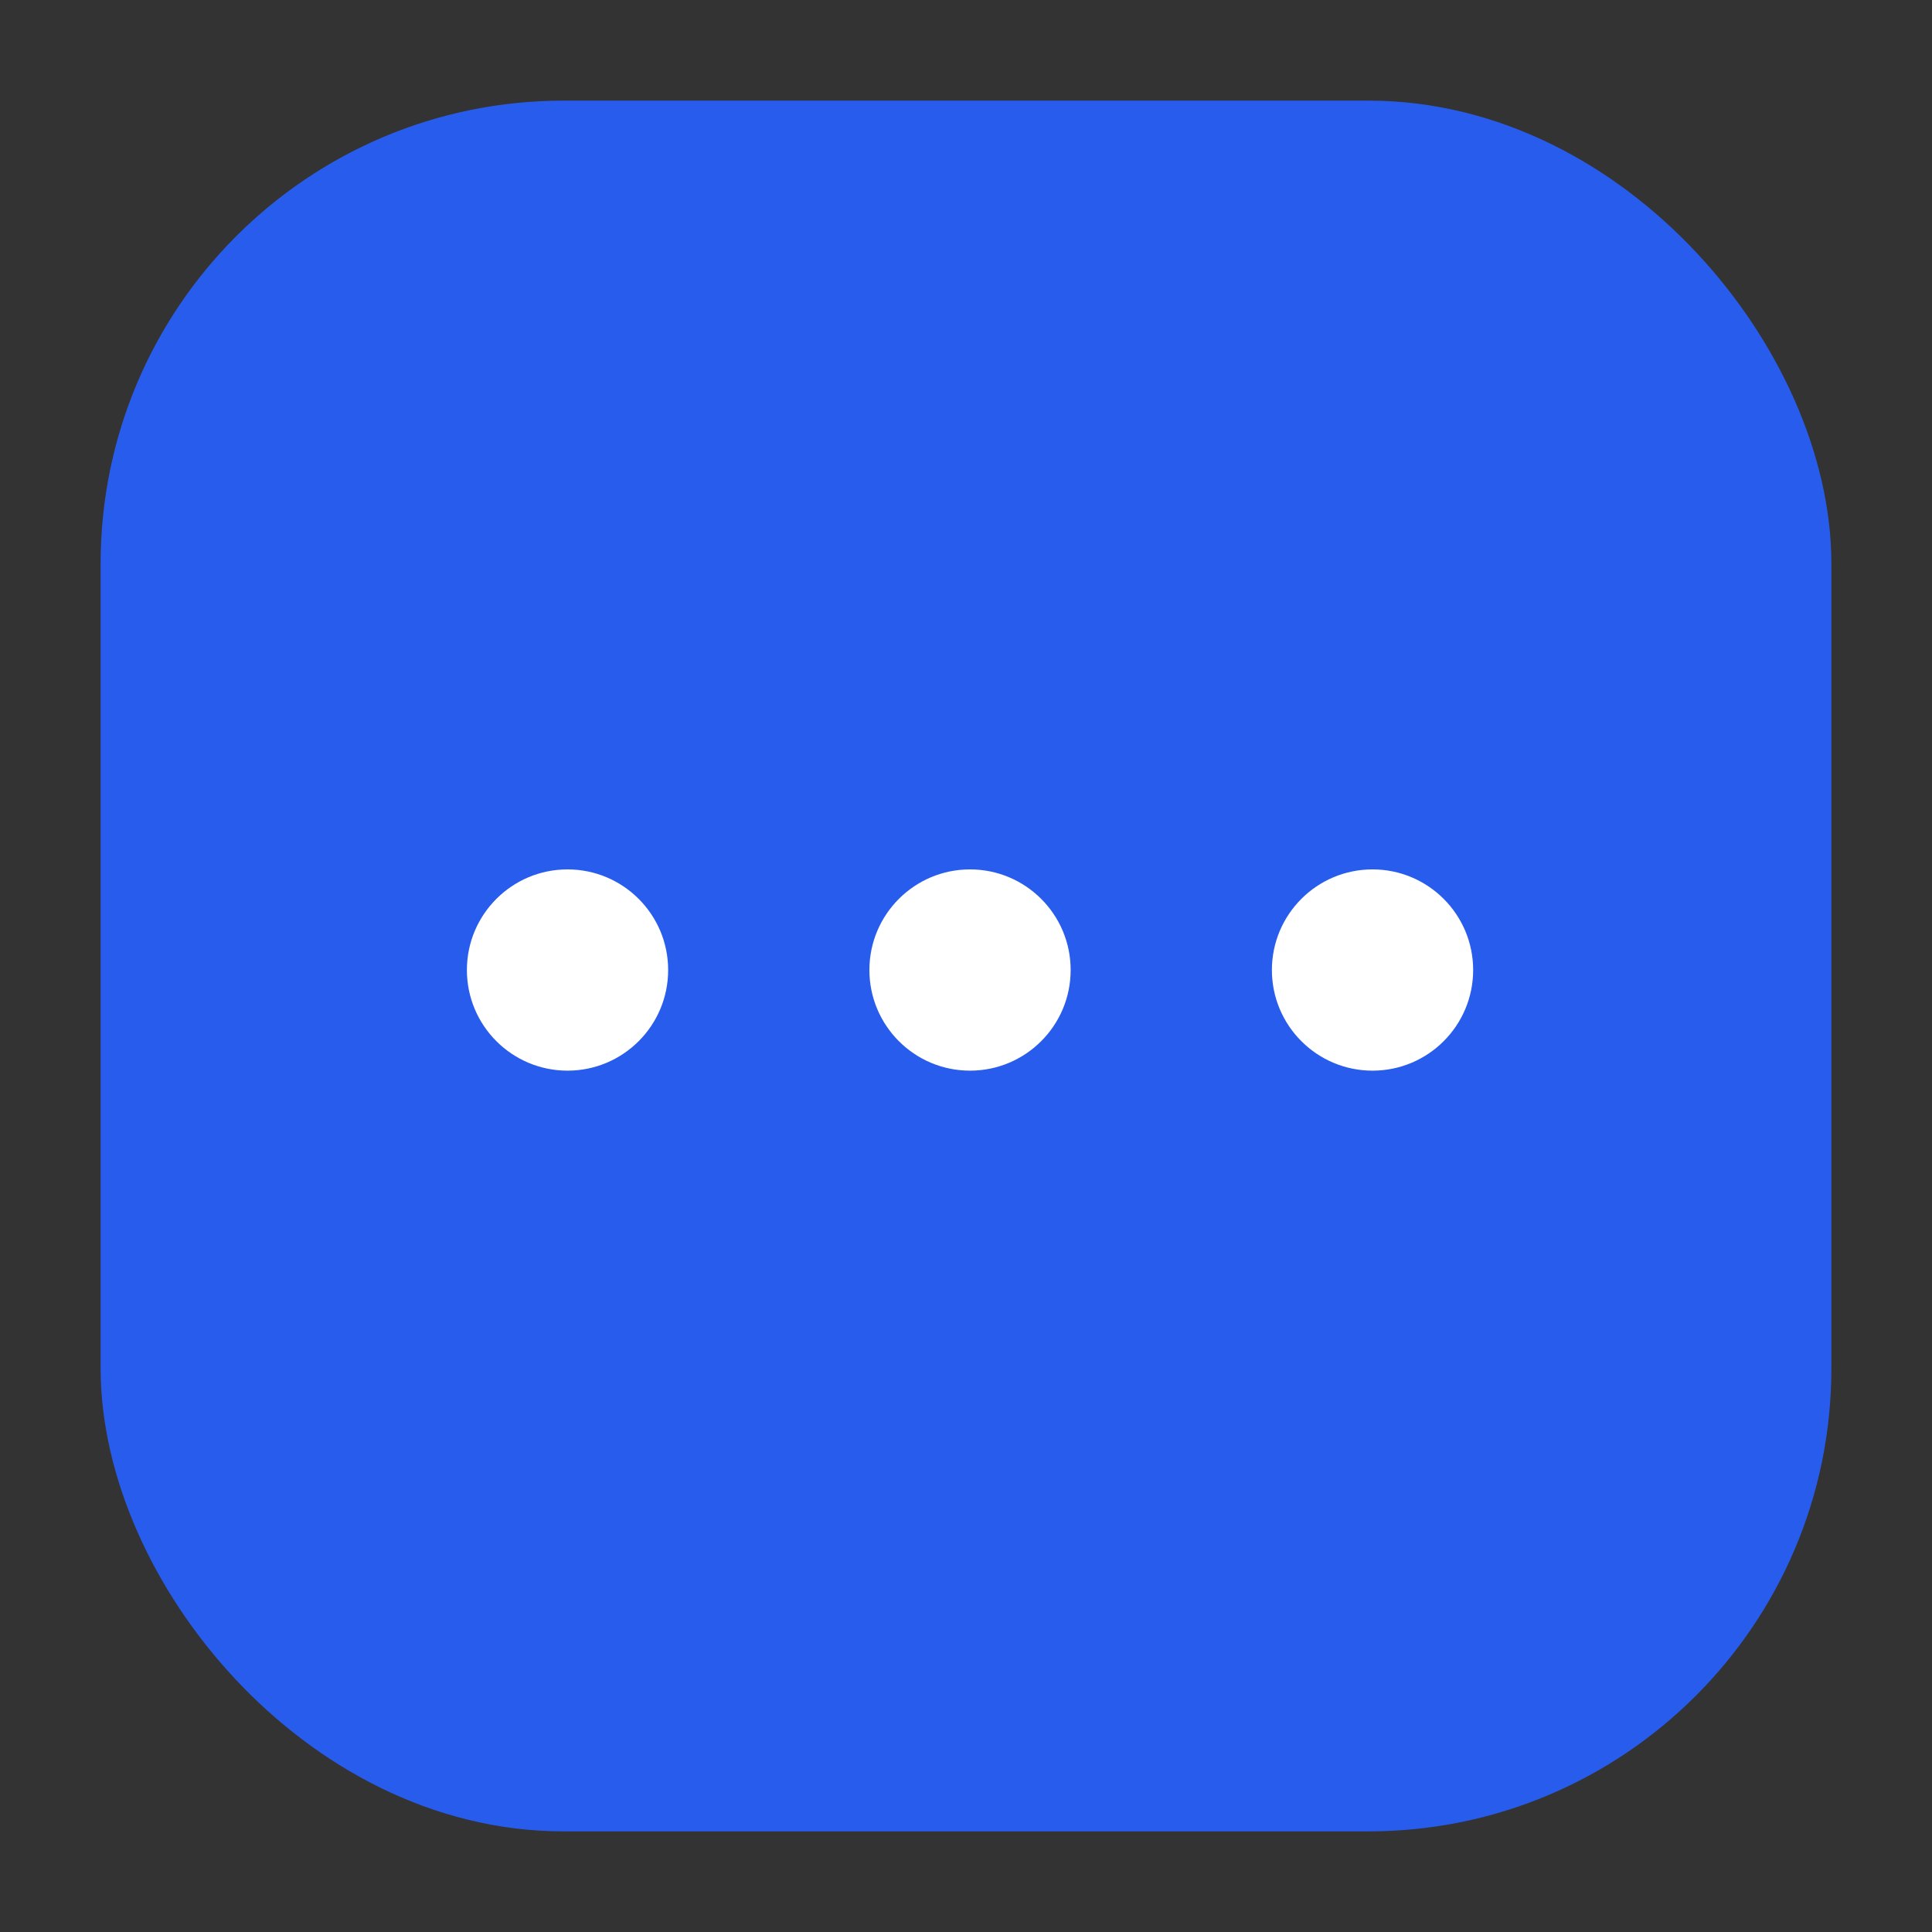 <svg width="24" height="24" viewBox="0 0 24 24" fill="none" xmlns="http://www.w3.org/2000/svg">
<rect x="0" y="0" width="24" height="24" fill="#333333" stroke="none"/>
<rect x="2" y="2" width="20" height="20" rx="5" fill="#285CED" stroke="#285CED" stroke-width="1.5"/>
<circle cx="7.05" cy="12.05" r="1.25" fill="white"/>
<circle cx="12.05" cy="12.05" r="1.25" fill="white"/>
<circle cx="17.05" cy="12.05" r="1.25" fill="white"/>
</svg>
